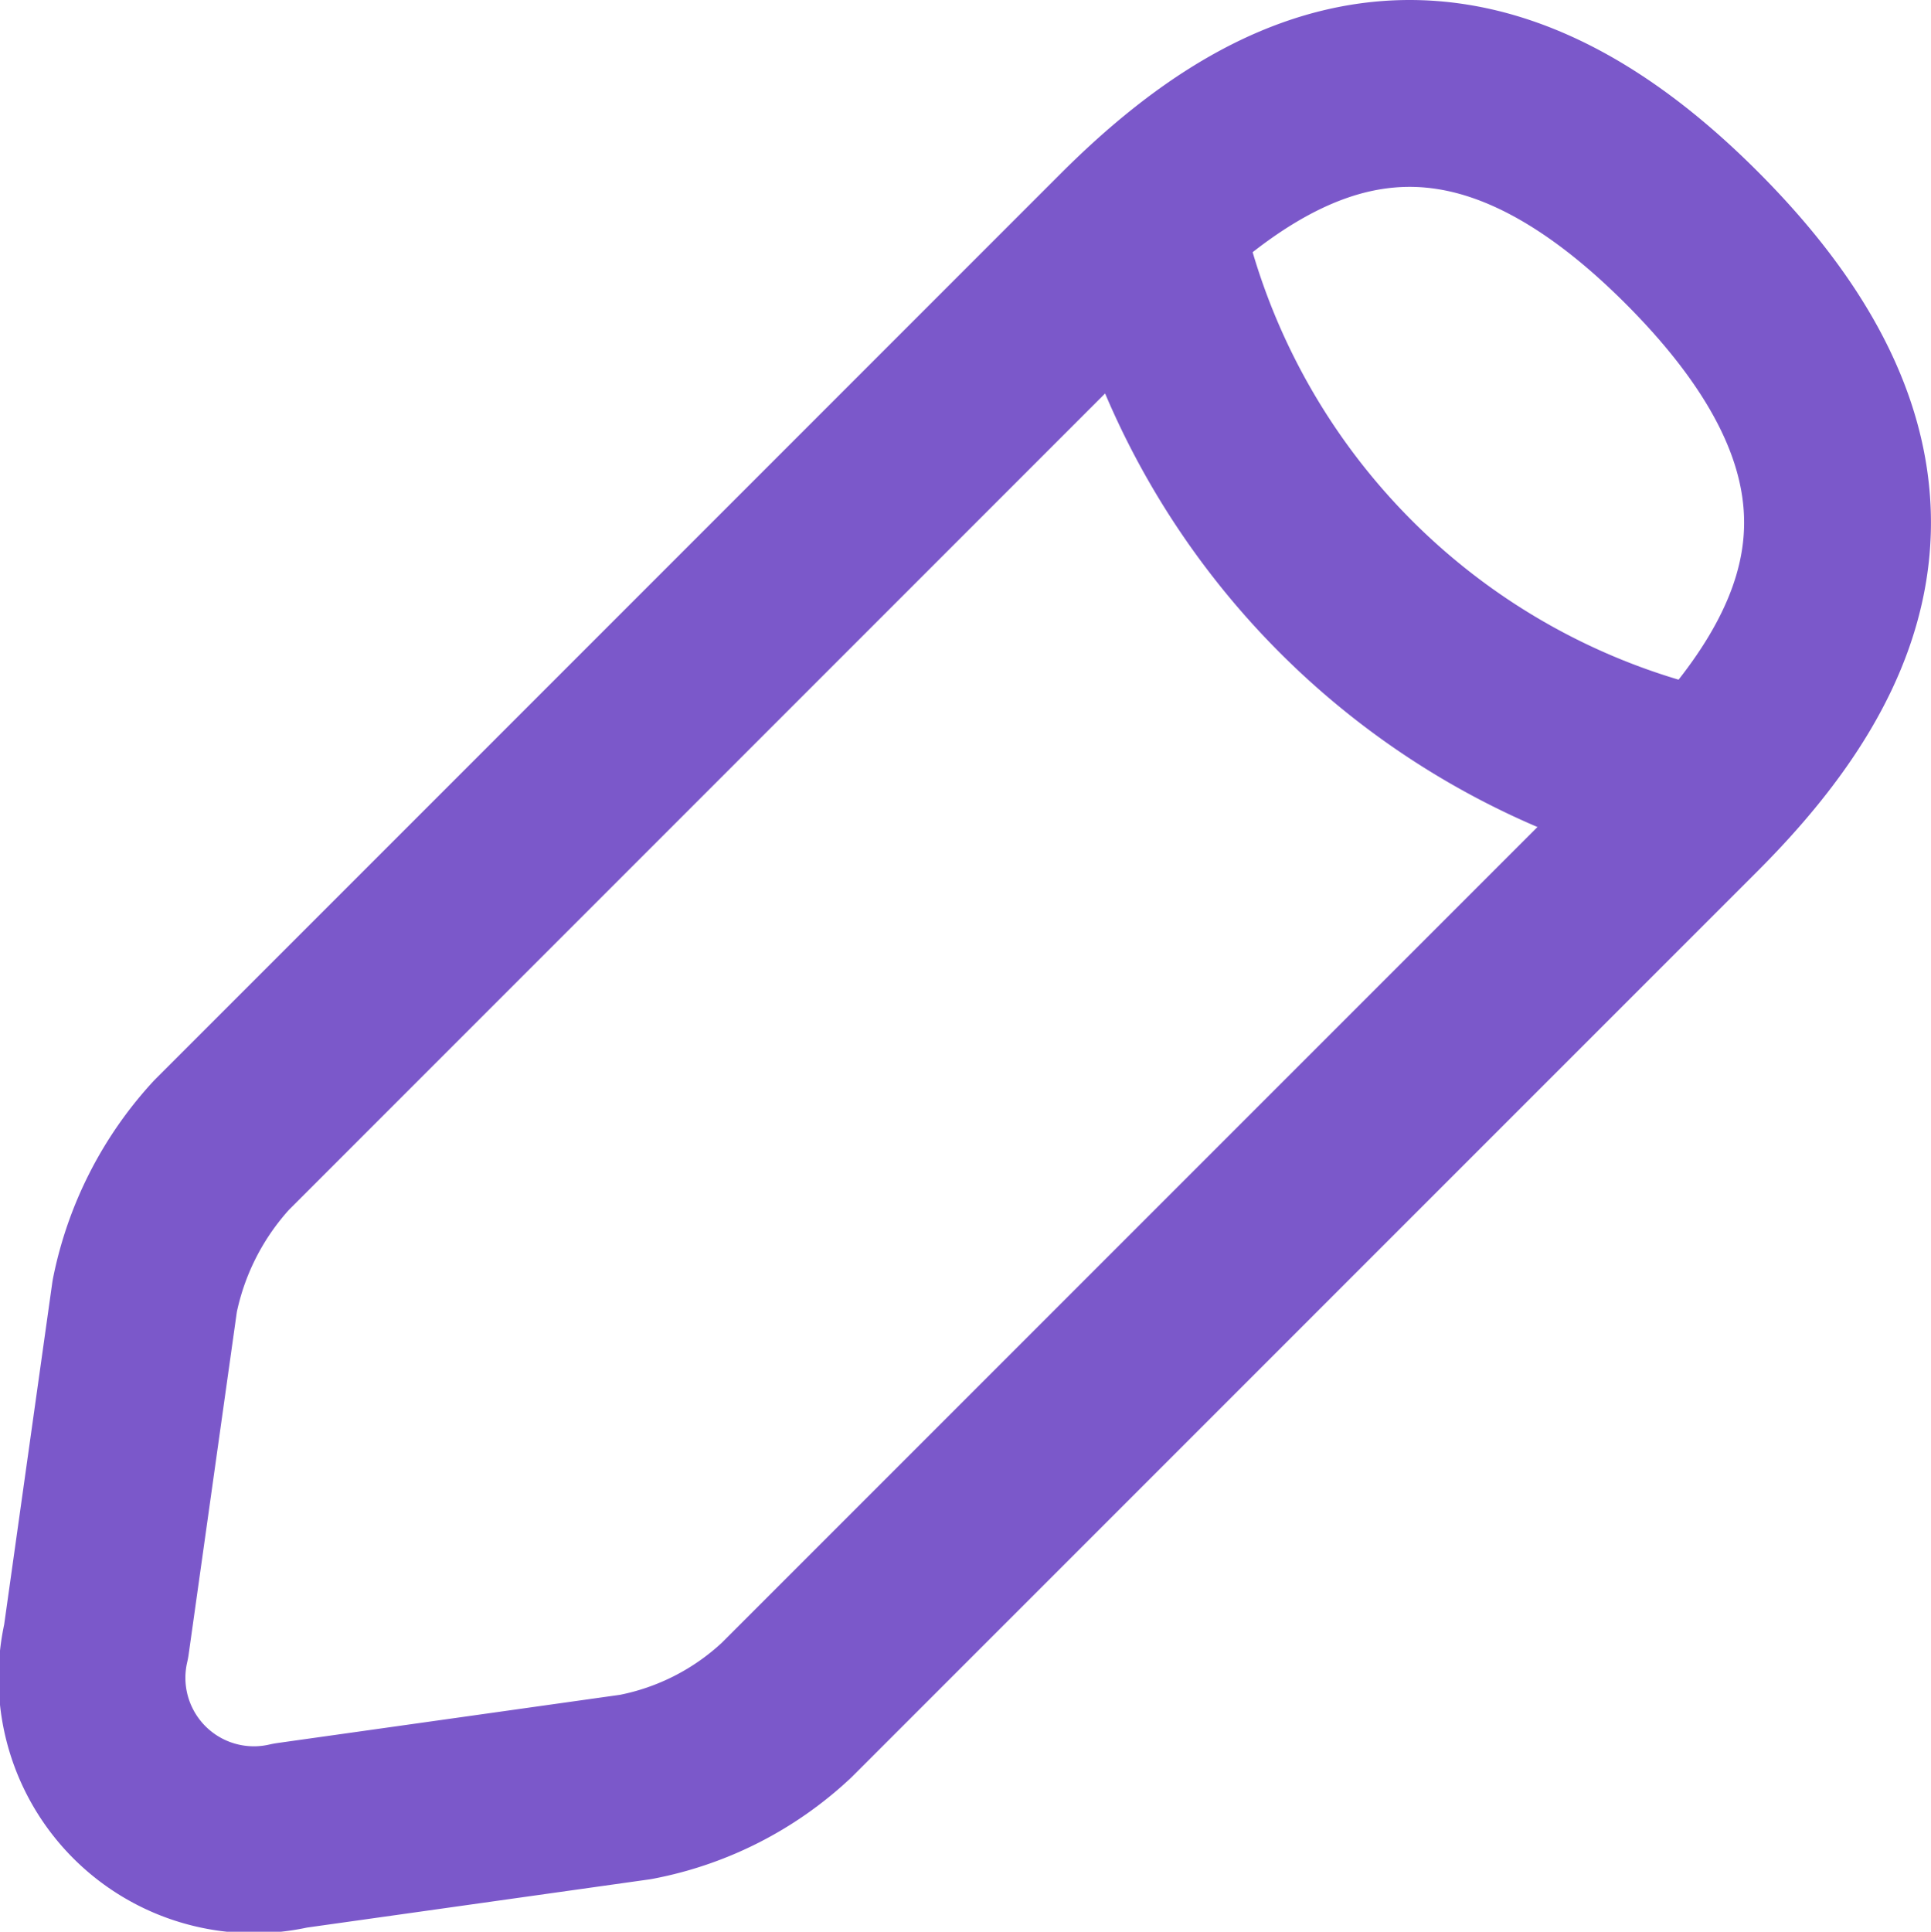 <svg xmlns="http://www.w3.org/2000/svg" width="15.503" height="15.507" viewBox="0 0 15.503 15.507">
  <g id="electronics" transform="translate(0.753 0.75)">
    <path id="Vector" d="M8.291,1.176,1.025,8.443A2.529,2.529,0,0,0,.409,9.654l-.39,2.771a1.3,1.3,0,0,0,1.56,1.56l2.771-.39a2.442,2.442,0,0,0,1.211-.616l7.266-7.266c1.252-1.252,1.847-2.71,0-4.557C11-.671,9.543-.076,8.291,1.176Z" transform="translate(0 0)" fill="none" stroke="#7b58ca" stroke-linecap="round" stroke-linejoin="round" stroke-width="1.5"/>
    <path id="Vector-2" data-name="Vector" d="M0,0A5.829,5.829,0,0,0,4.063,4.063" transform="translate(8.558 1.394)" fill="none" stroke="#7b58ca" stroke-linecap="round" stroke-linejoin="round" stroke-width="1.5"/>
  </g>
</svg>
